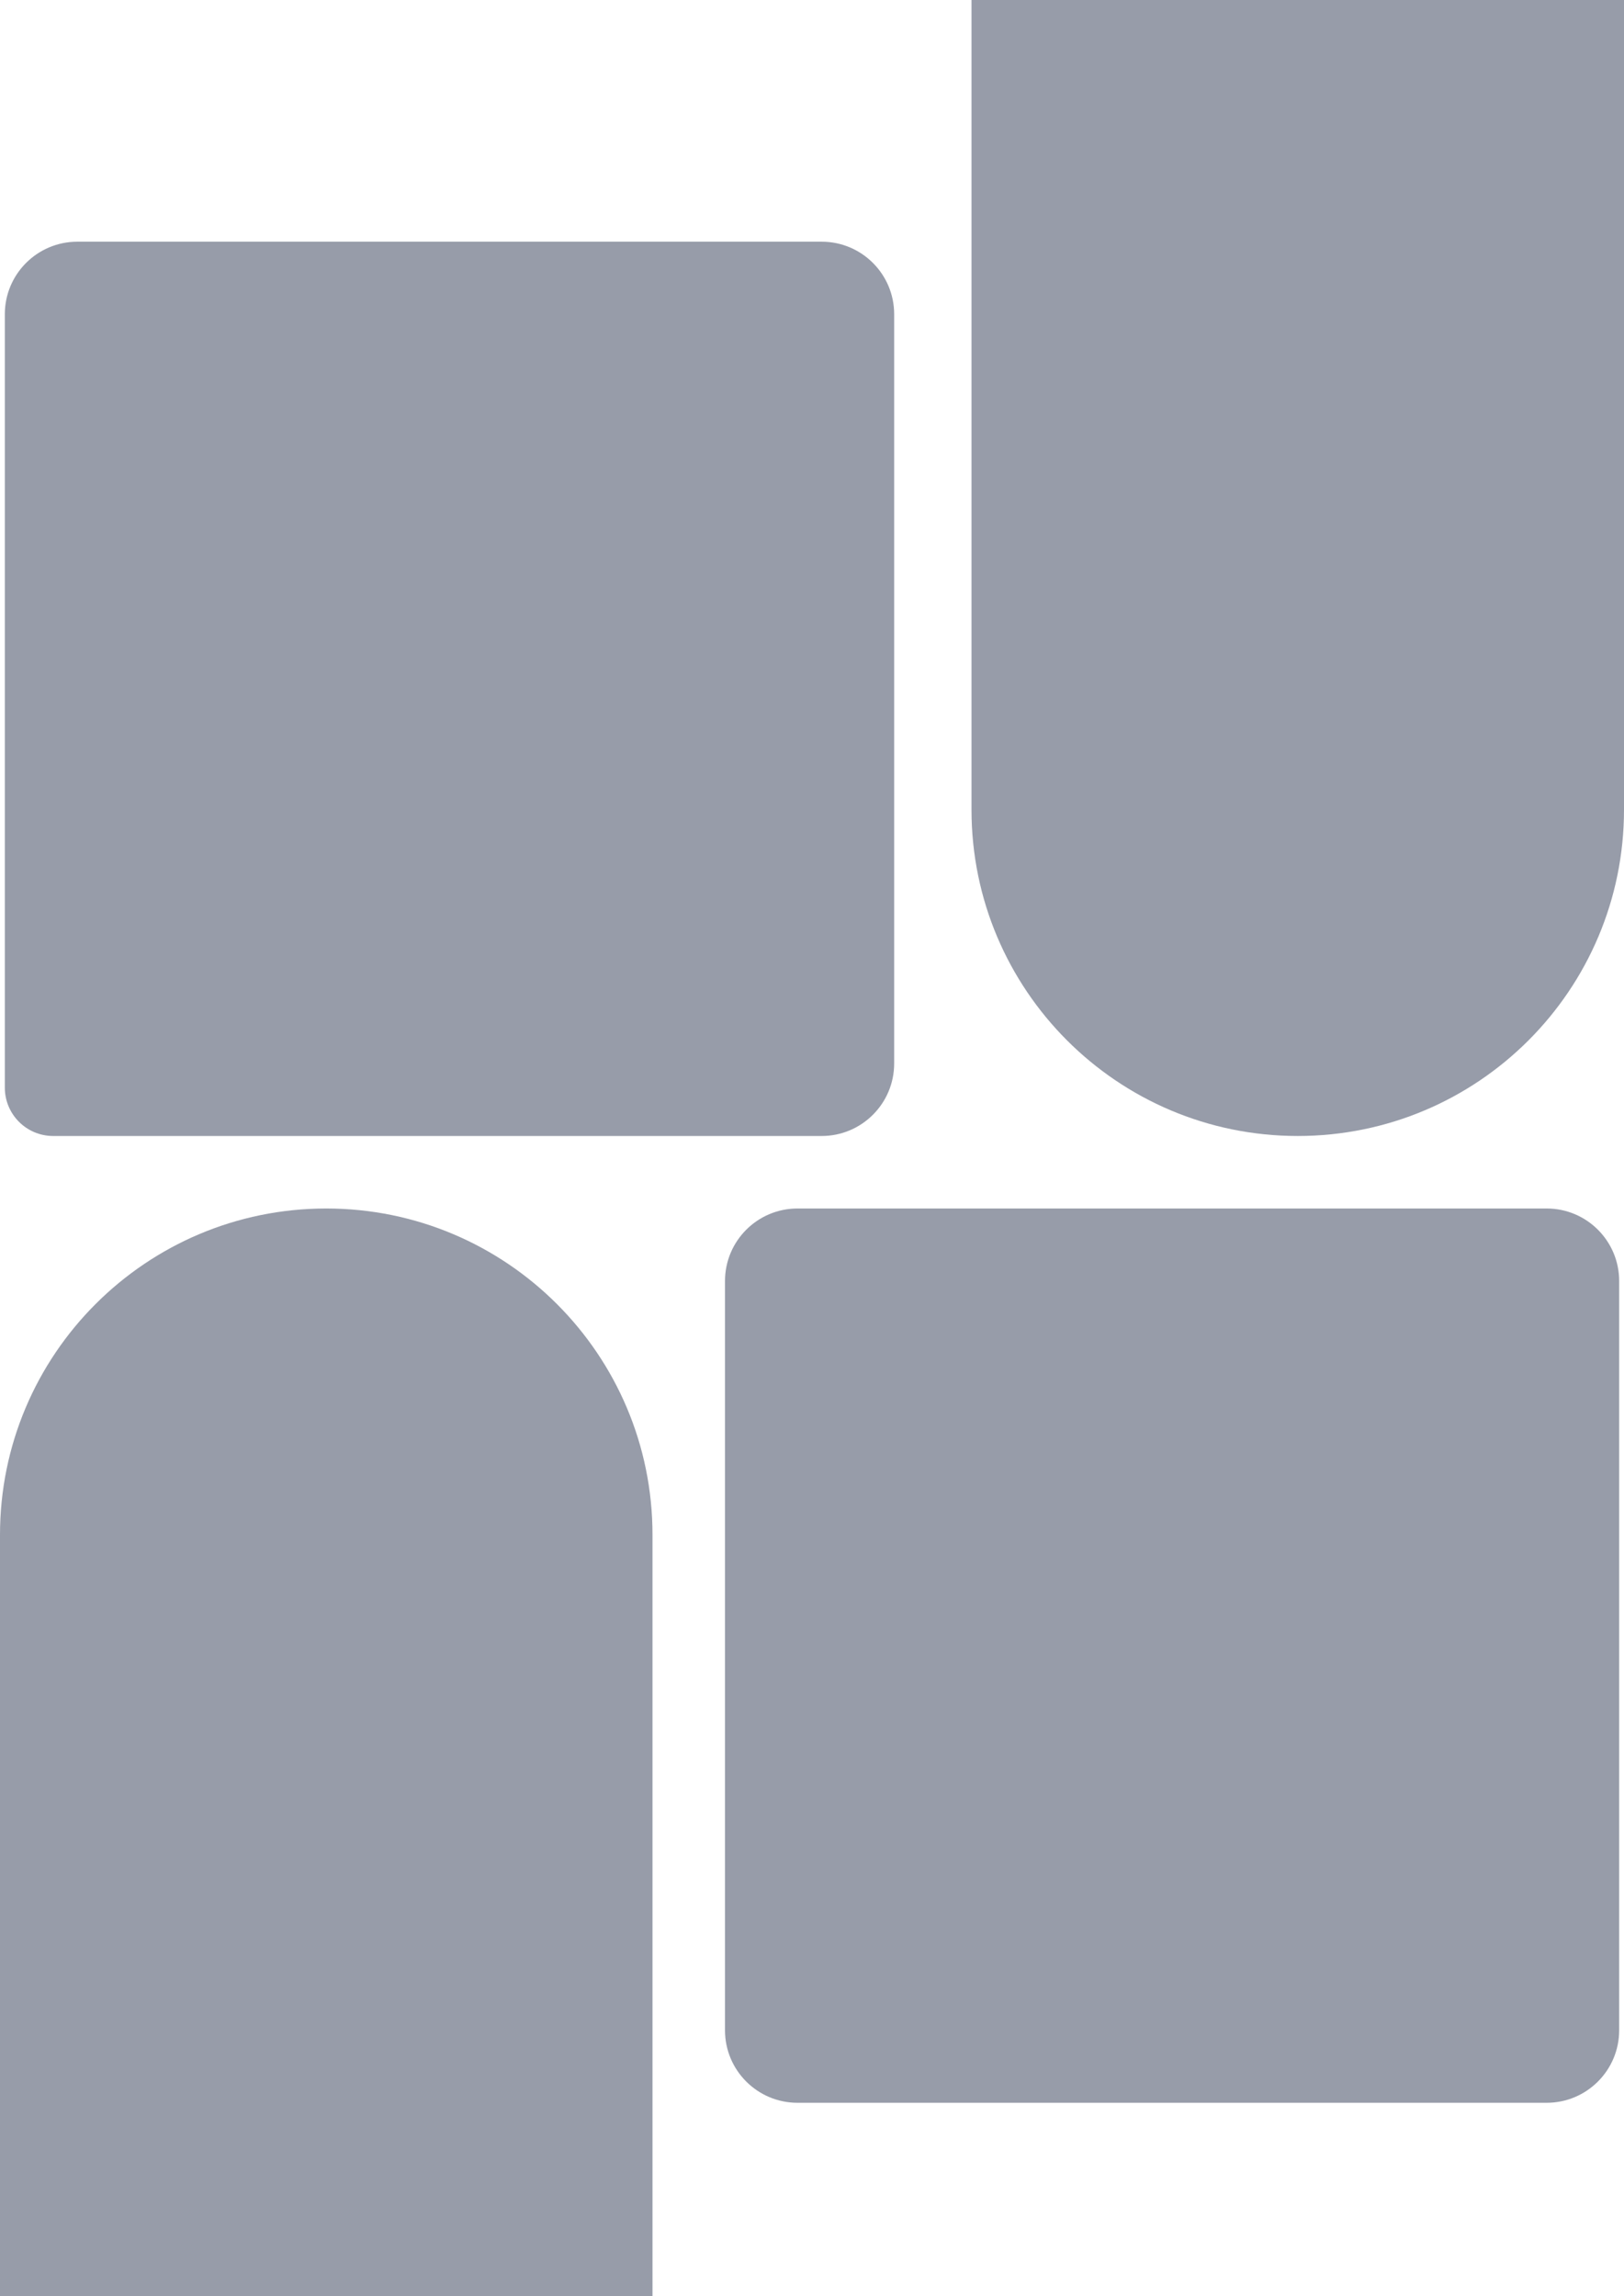 <svg width="672" height="950" viewBox="0 0 672 950" fill="none" xmlns="http://www.w3.org/2000/svg">
<g filter="url(#filter0_b_1007_42)">
<path d="M300 530C300 513.431 313.431 500 330 500H640C656.569 500 670 513.431 670 530V840C670 856.569 656.569 870 640 870H330C313.431 870 300 856.569 300 840V530Z" fill="#979CA9"/>
</g>
<g filter="url(#filter1_b_1007_42)">
<path d="M0 635C0 560.442 60.442 500 135 500C209.558 500 270 560.442 270 635V950H0V635Z" fill="#979CA9"/>
</g>
<path d="M2 130C2 113.431 15.431 100 32 100H340C356.569 100 370 113.431 370 130V440C370 456.569 356.569 470 340 470H22C10.954 470 2 461.046 2 450V130Z" fill="#979CA9"/>
<path d="M402 0H672V335C672 409.558 611.558 470 537 470C462.442 470 402 409.558 402 335V0Z" fill="#979CA9"/>
<defs>
<filter id="filter0_b_1007_42" x="270" y="470" width="430" height="430" filterUnits="userSpaceOnUse" color-interpolation-filters="sRGB">
<feFlood flood-opacity="0" result="BackgroundImageFix"/>
<feGaussianBlur in="BackgroundImageFix" stdDeviation="15"/>
<feComposite in2="SourceAlpha" operator="in" result="effect1_backgroundBlur_1007_42"/>
<feBlend mode="normal" in="SourceGraphic" in2="effect1_backgroundBlur_1007_42" result="shape"/>
</filter>
<filter id="filter1_b_1007_42" x="-30" y="470" width="330" height="510" filterUnits="userSpaceOnUse" color-interpolation-filters="sRGB">
<feFlood flood-opacity="0" result="BackgroundImageFix"/>
<feGaussianBlur in="BackgroundImageFix" stdDeviation="15"/>
<feComposite in2="SourceAlpha" operator="in" result="effect1_backgroundBlur_1007_42"/>
<feBlend mode="normal" in="SourceGraphic" in2="effect1_backgroundBlur_1007_42" result="shape"/>
</filter>
</defs>
</svg>
